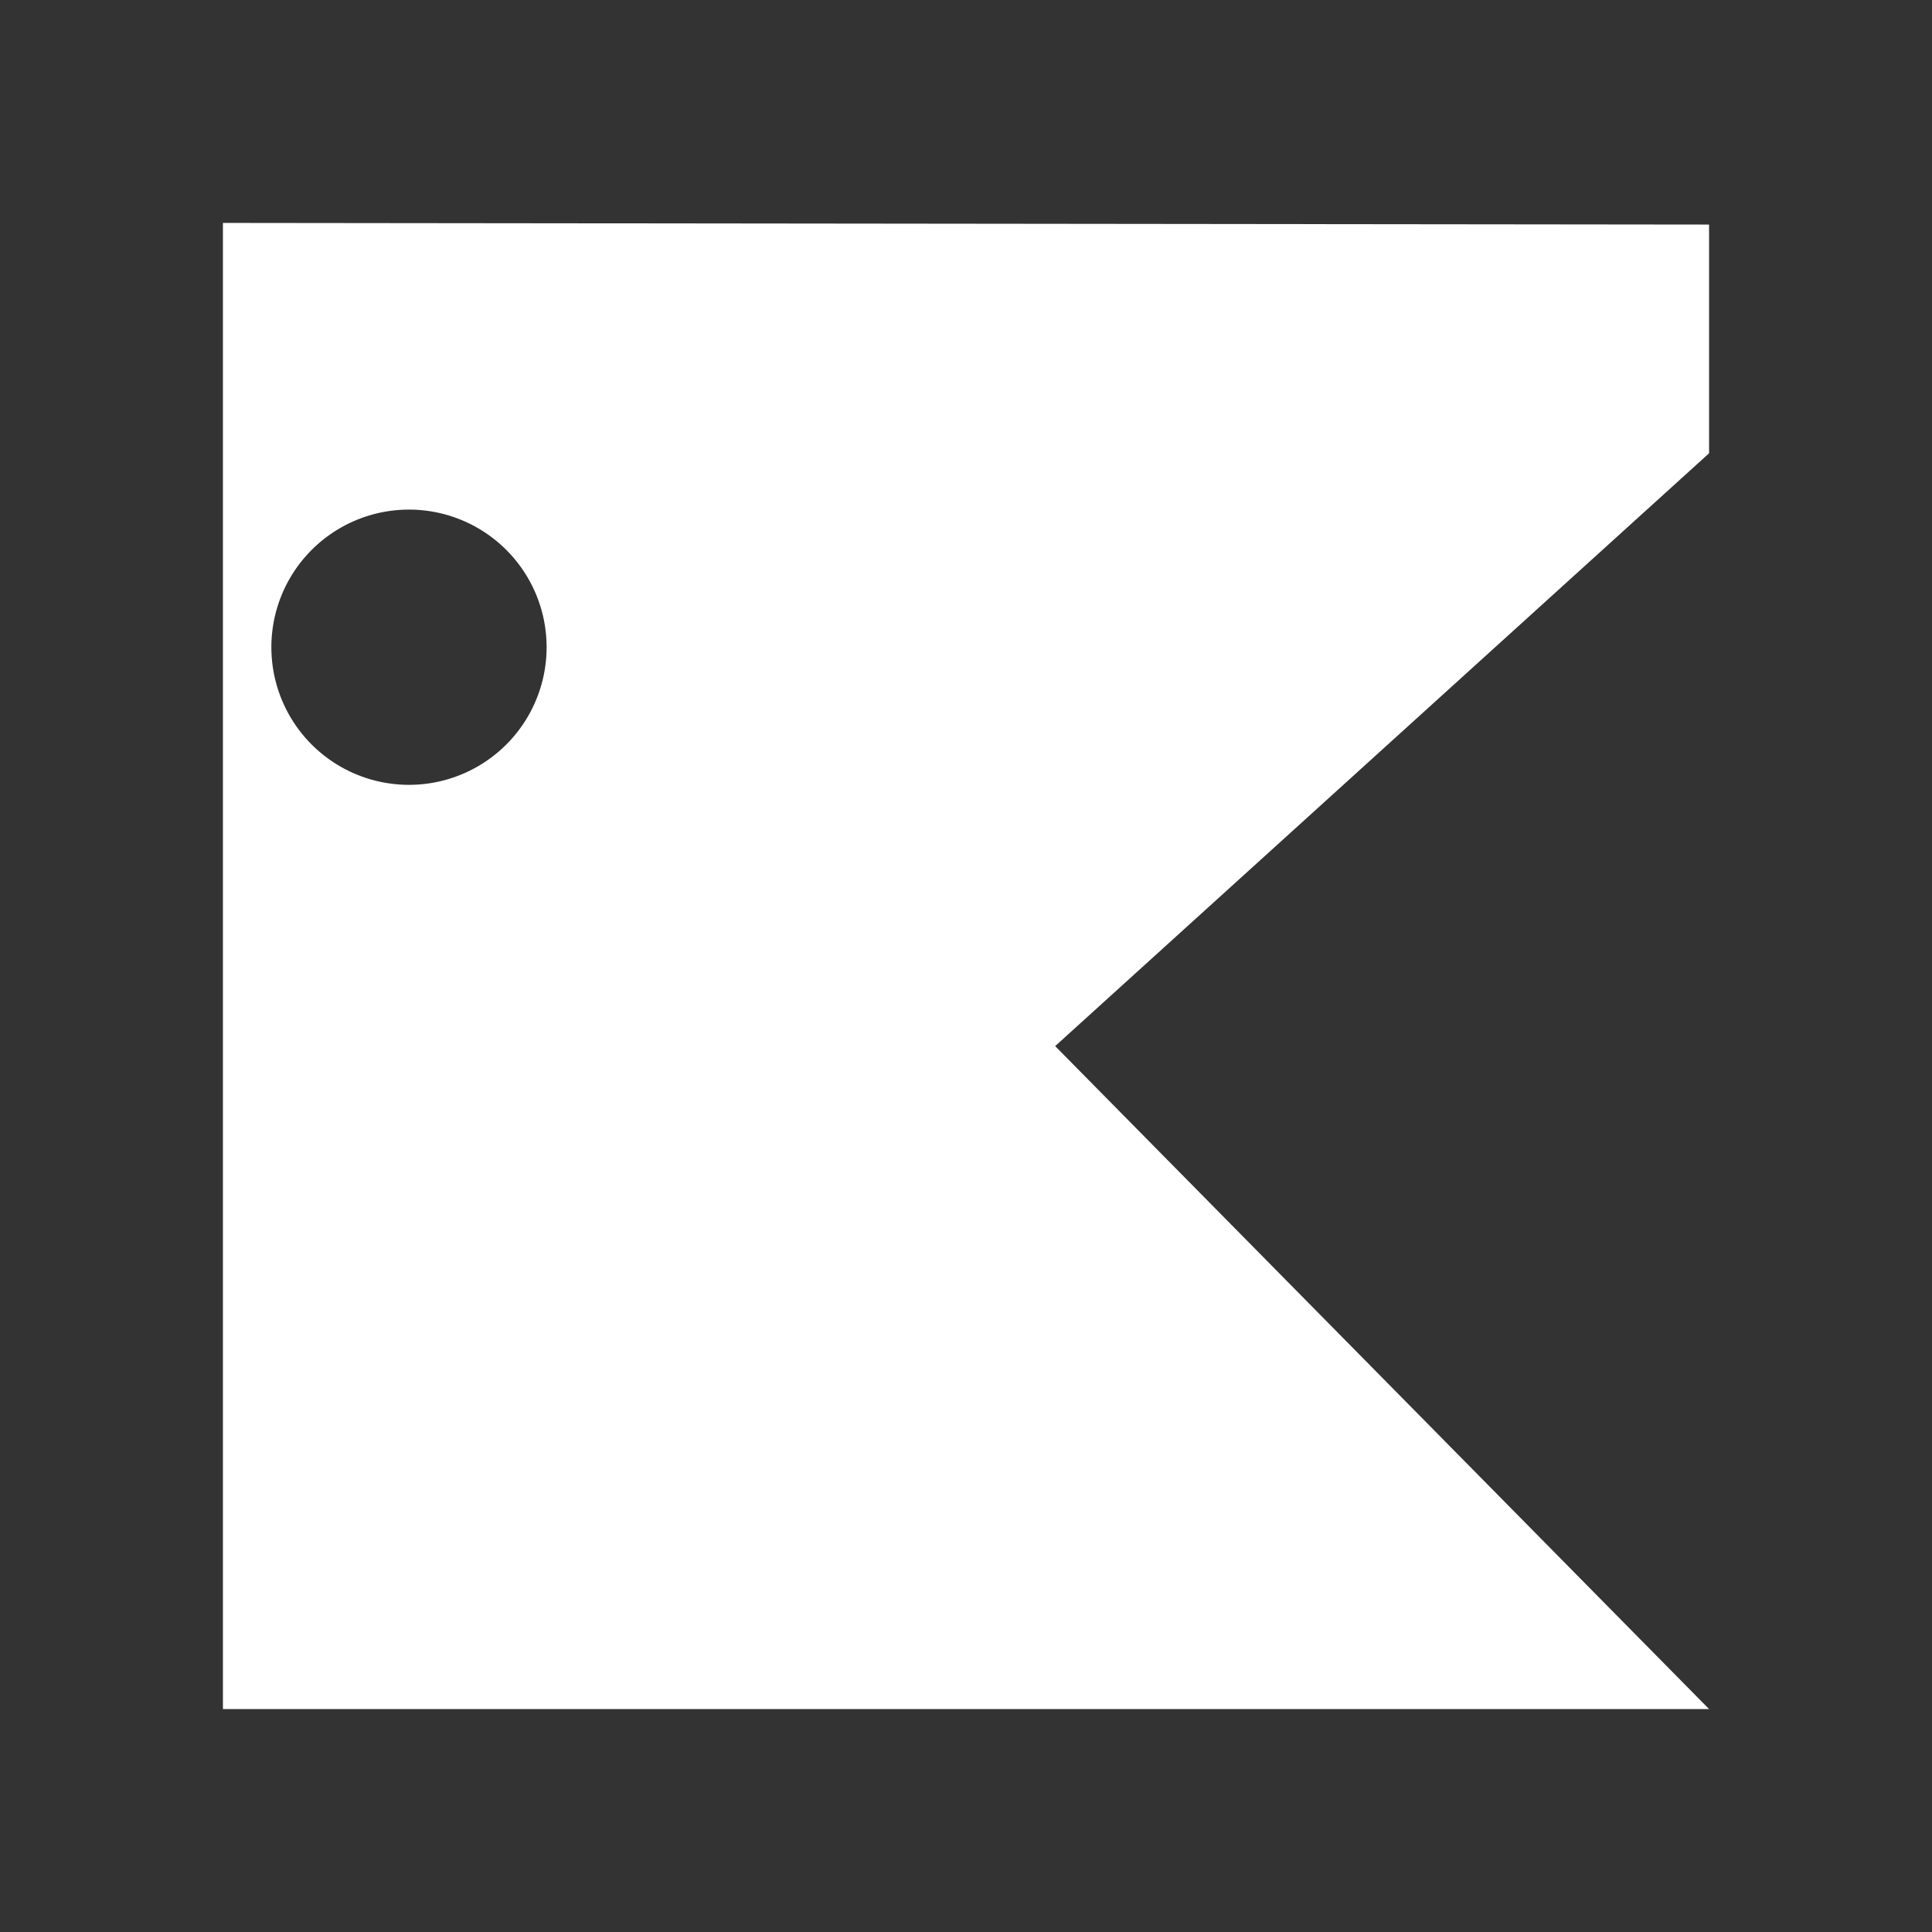 <svg id="root" viewBox="-15 -15 130 130" xmlns="http://www.w3.org/2000/svg">
    <rect x="-15" y="-15" width="130" height="130" fill="#333333" stroke="none"/>
    <circle fill="none" cx="12.52" cy="28.55" r="9.26"></circle>
    <path d="M0 100h100L56 55.39l44-39.89V.11L0 0zm12.52-80.71a9.26 9.26 0 1 1-9.26 9.26 9.26 9.26 0 0 1 9.26-9.26z" fill="white"></path>
</svg>
